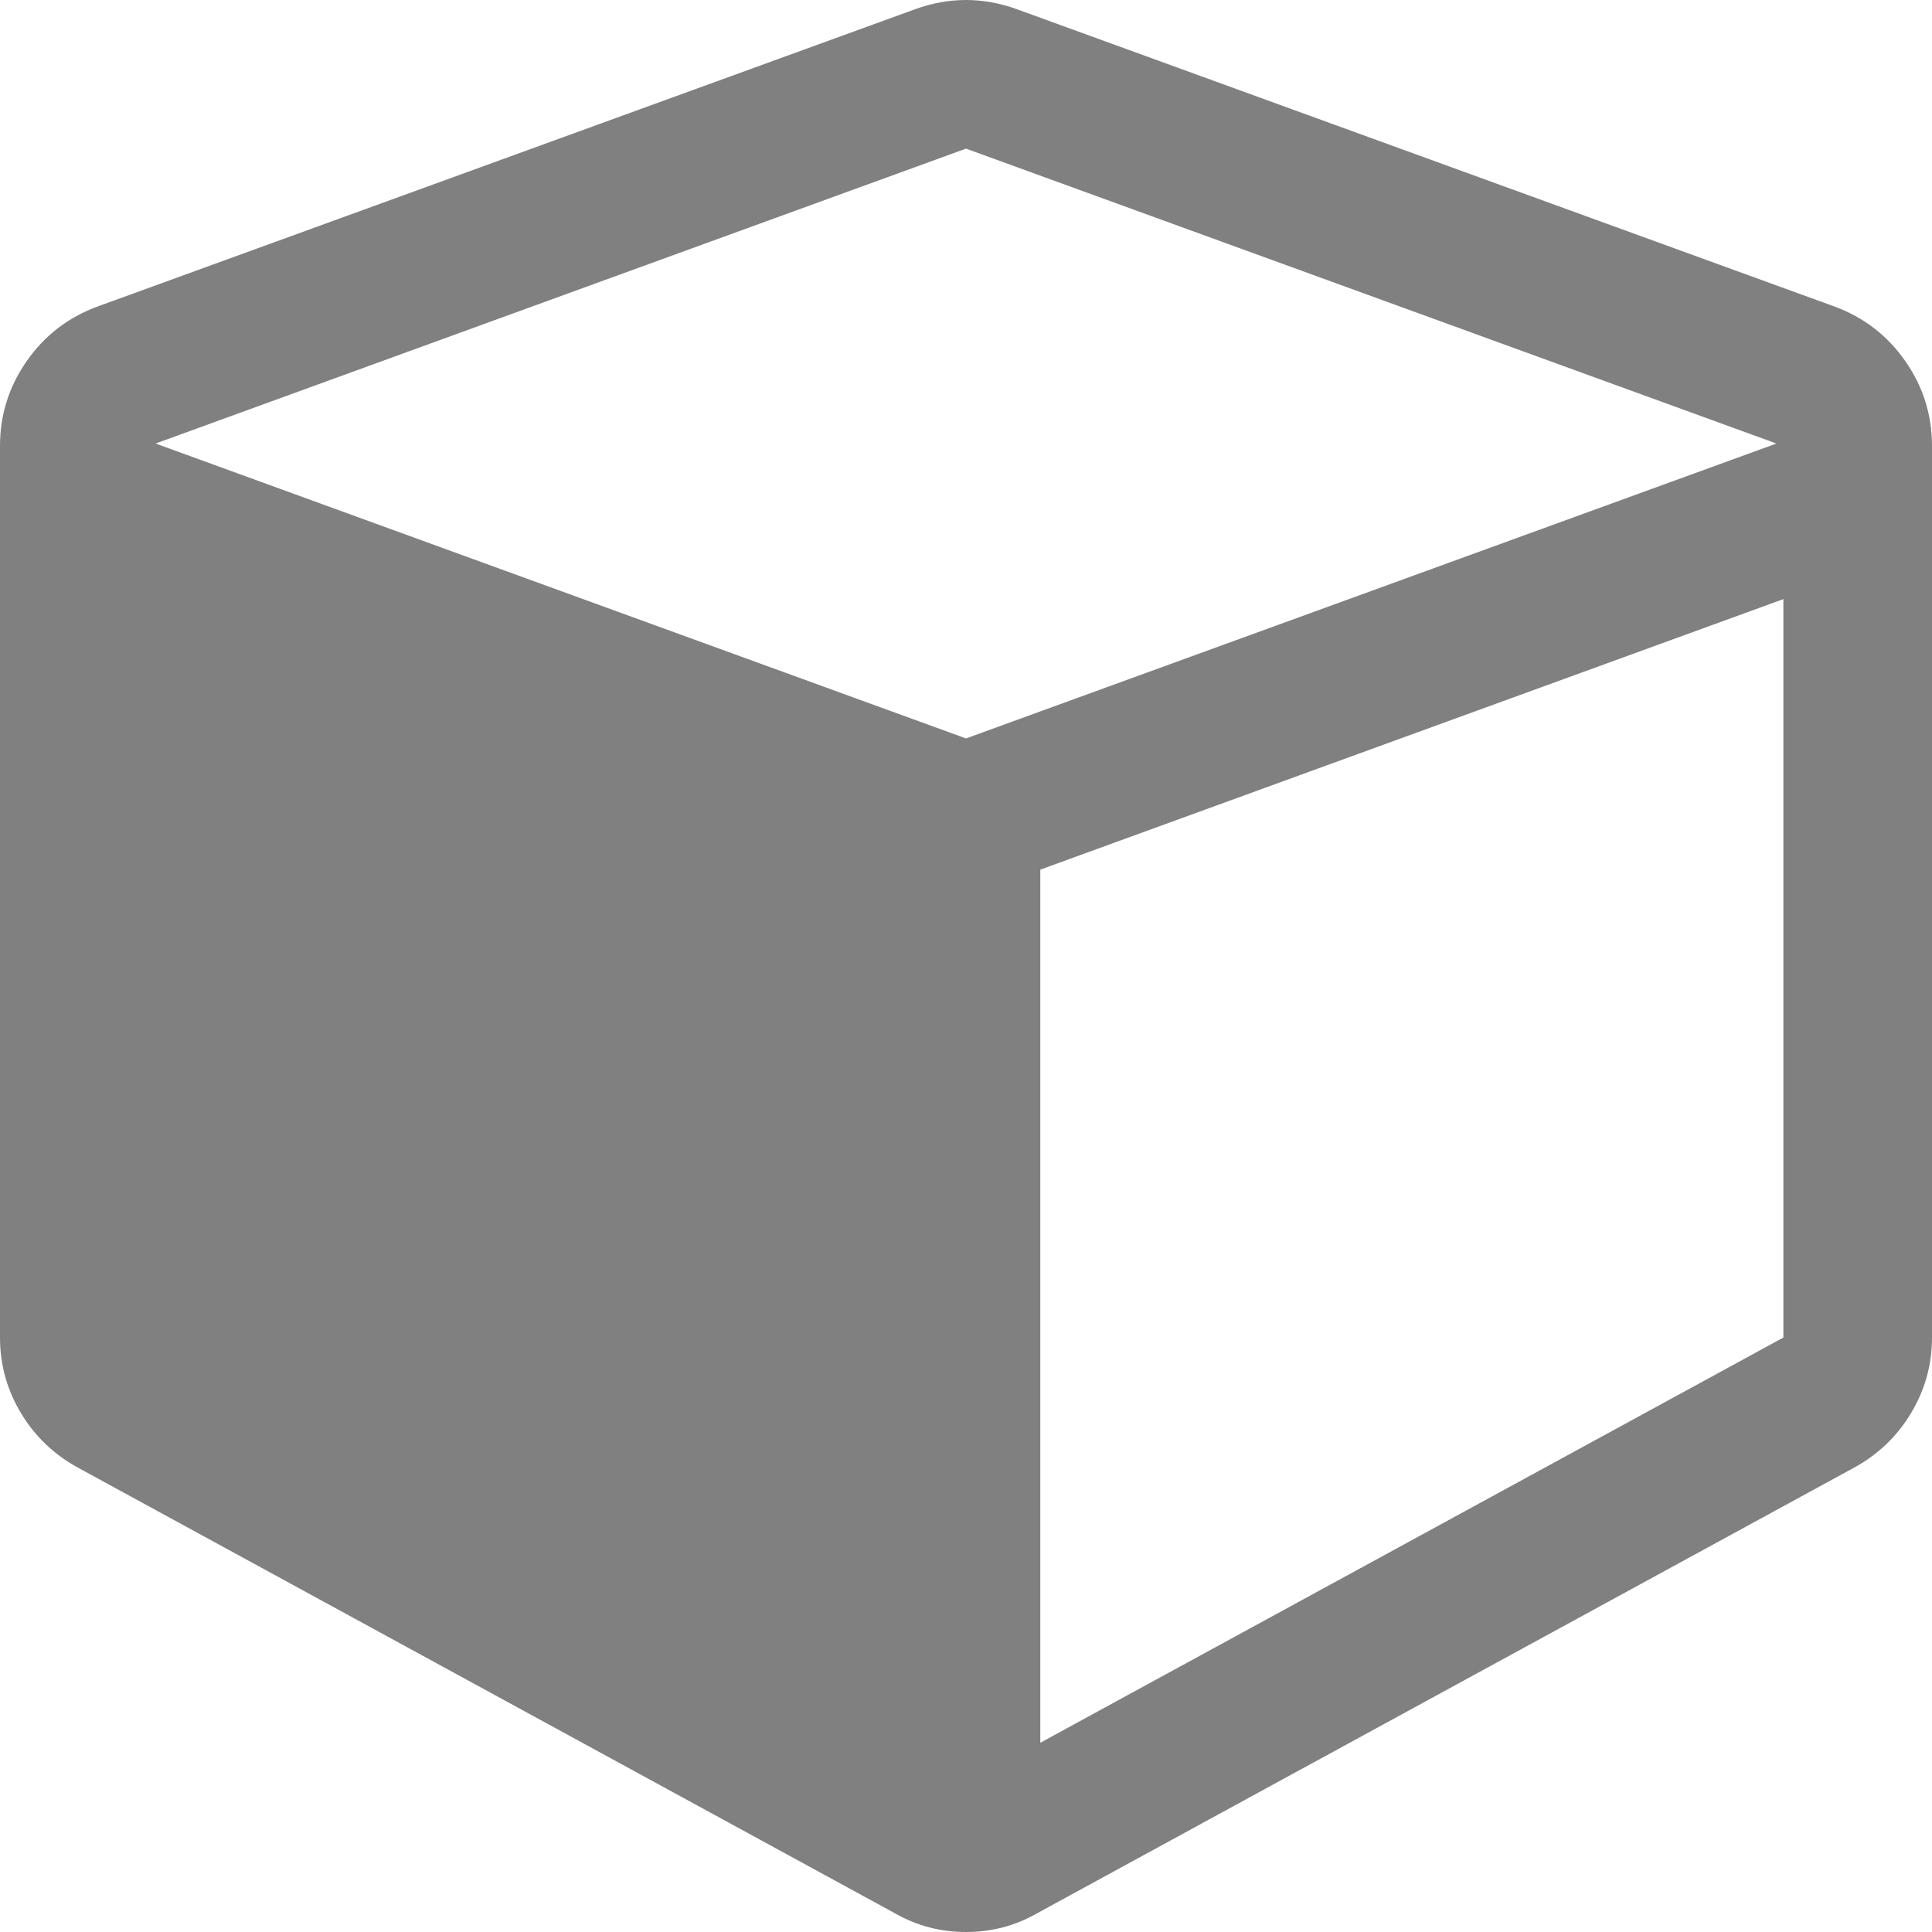 <svg xmlns="http://www.w3.org/2000/svg" class="si" viewBox="0 0 1664 1664">
    <g fill="#808080" stroke="none" stroke-width="1px">
        <title id="gtsi-awesome-cube-title" fill="#808080" stroke="none" stroke-width="1px">
            icon cube
        </title>
        <path fill="#808080" stroke="none" stroke-width="1px" d="M896 1501l640-349V516L896 749v752zm-64-865l698-254-698-254-698 254zm832-252v768q0 35-18 65t-49 47l-704 384q-28 16-61 16t-61-16L67 1264q-31-17-49-47t-18-65V384q0-40 23-73t61-47L788 8q22-8 44-8t44 8l704 256q38 14 61 47t23 73z"/>
    </g>
</svg>
